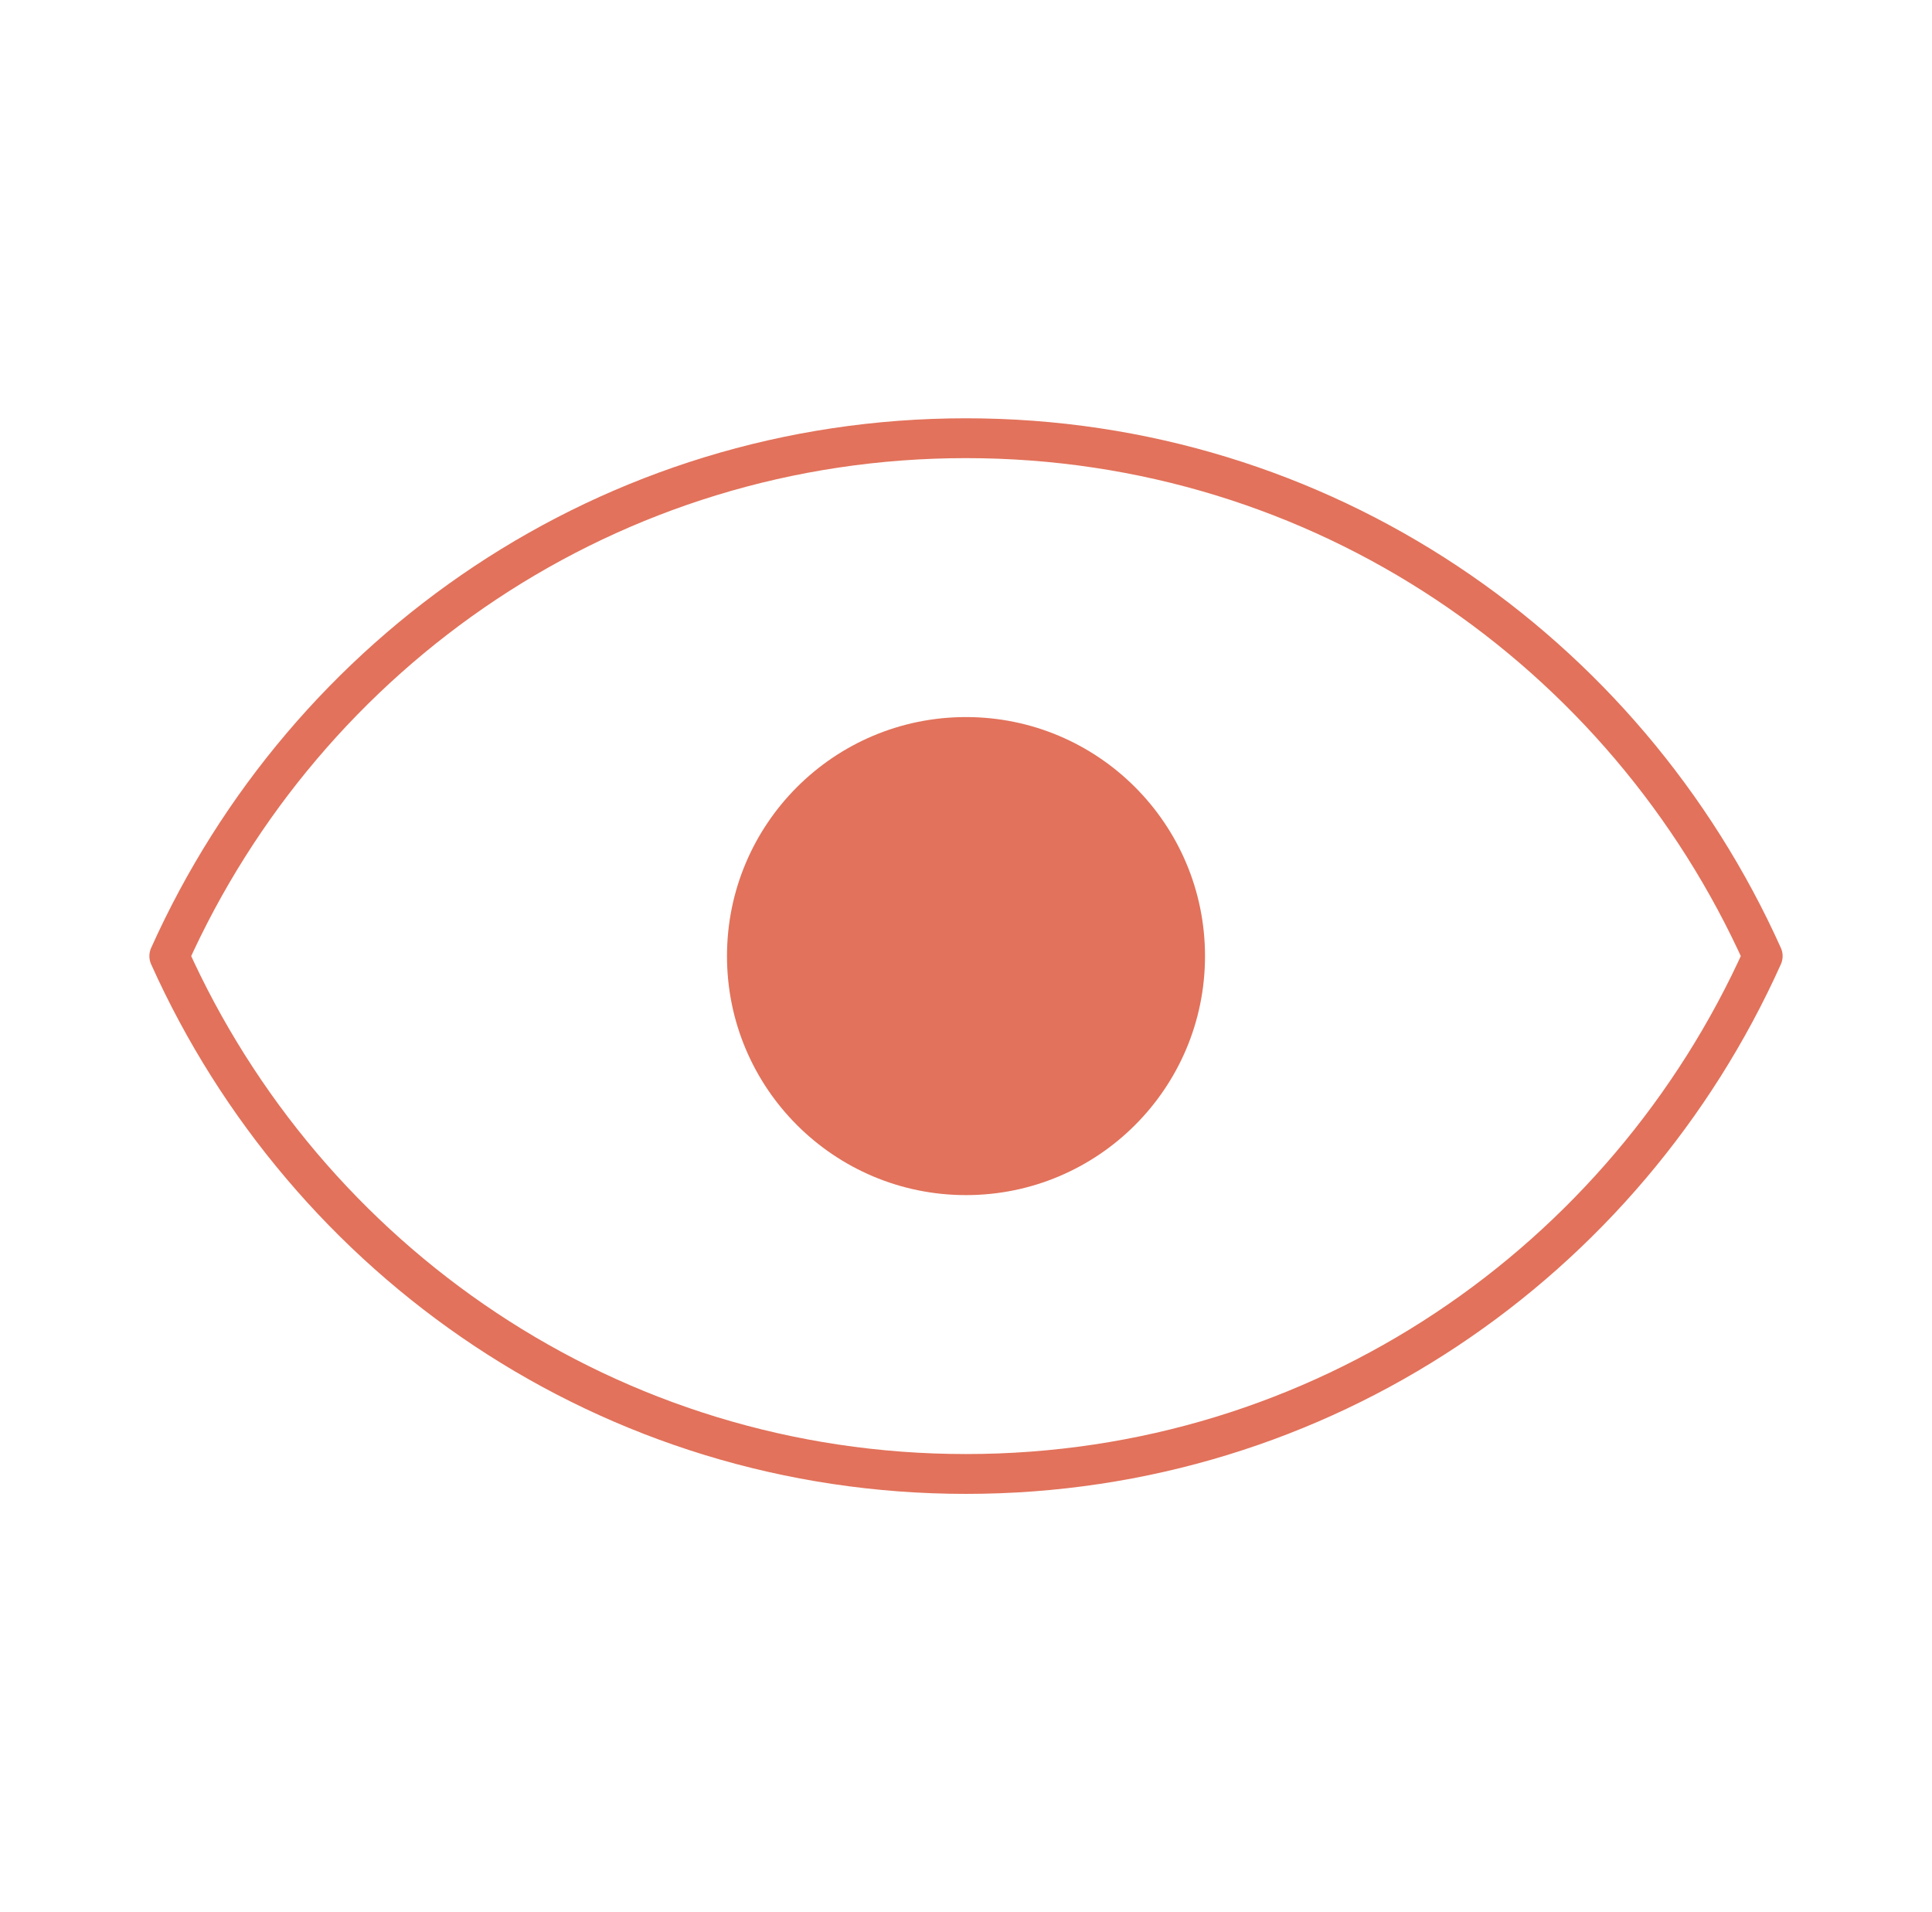 <svg width="97" height="96" viewBox="0 0 97 96" fill="none" xmlns="http://www.w3.org/2000/svg">
<path d="M48.5 60C55.127 60 60.5 54.627 60.5 48C60.5 41.373 55.127 36 48.5 36C41.873 36 36.5 41.373 36.5 48C36.5 54.627 41.873 60 48.5 60Z" fill="#E2725B"/>
<path d="M8.5 48C15.38 32.68 30.62 22 48.5 22C66.38 22 81.62 32.68 88.5 48C81.62 63.32 66.38 74 48.5 74C30.62 74 15.38 63.32 8.5 48Z" stroke="#E2725B" stroke-width="2" stroke-linecap="round" stroke-linejoin="round"/>
</svg>
